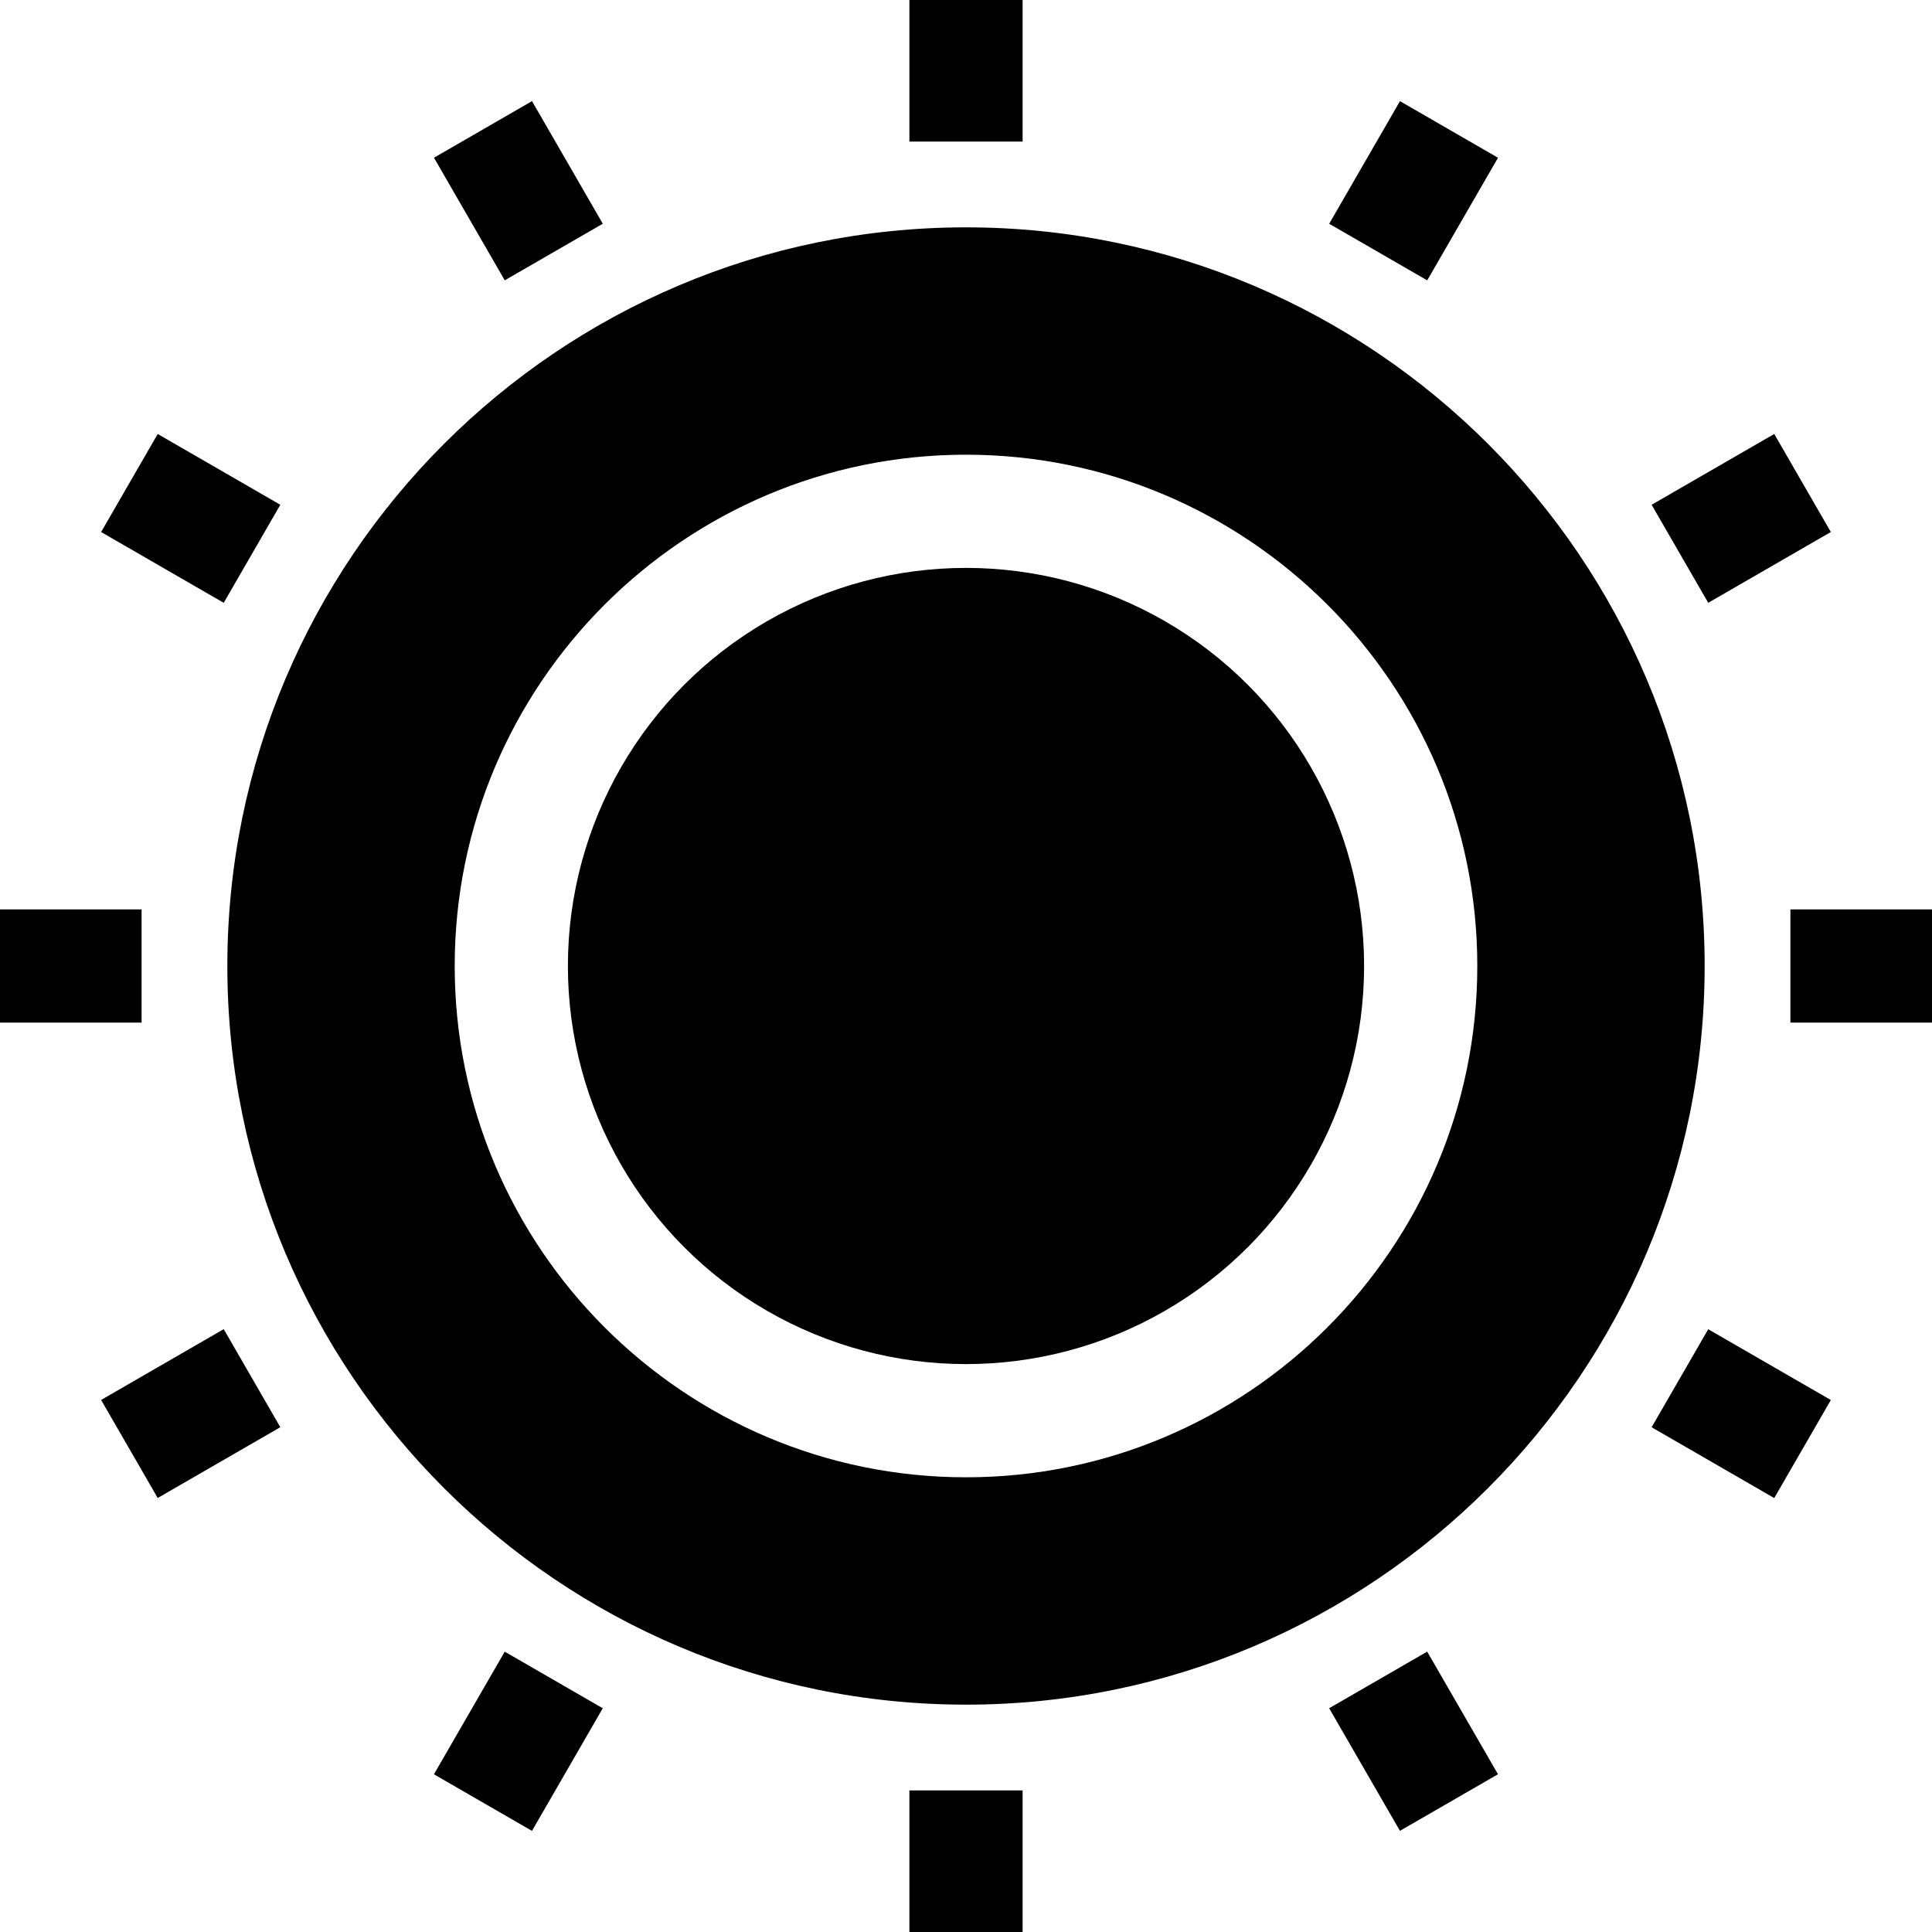 <svg id="Capa_1" enable-background="new 0 0 512 512" height="512" viewBox="0 0 512 512" width="512" xmlns="http://www.w3.org/2000/svg"><g><path d="m256 60.25c-107.937 0-195.75 87.813-195.75 195.75s87.813 195.75 195.75 195.75 195.75-87.813 195.75-195.75-87.813-195.75-195.75-195.75zm0 331.25c-74.715 0-135.5-60.785-135.5-135.5s60.785-135.5 135.5-135.5 135.5 60.785 135.5 135.5-60.785 135.5-135.5 135.5z"/><circle cx="256" cy="256" r="105.5"/><path d="m241 0h30v37.521h-30z"/><path d="m241 474.479h30v37.521h-30z"/><path d="m0 241h37.521v30h-37.521z"/><path d="m35.545 118.62h30v37.521h-30z" transform="matrix(.5 -.866 .866 .5 -93.702 112.463)"/><path d="m446.455 355.859h30v37.521h-30z" transform="matrix(.5 -.866 .866 .5 -93.704 586.939)"/><path d="m355.859 35.545h37.521v30h-37.521z" transform="matrix(.5 -.866 .866 .5 143.535 349.701)"/><path d="m118.62 446.455h37.521v30h-37.521z" transform="matrix(.5 -.866 .866 .5 -330.941 349.7)"/><path d="m442.695 122.381h37.521v30h-37.521z" transform="matrix(.866 -.5 .5 .866 -6.866 249.135)"/><path d="m31.784 359.62h37.521v30h-37.521z" transform="matrix(.866 -.5 .5 .866 -180.54 75.463)"/><path d="m122.381 31.784h30v37.521h-30z" transform="matrix(.866 -.5 .5 .866 -6.867 75.463)"/><path d="m359.62 442.695h30v37.521h-30z" transform="matrix(.866 -.5 .5 .866 -180.539 249.136)"/><path d="m474.479 241h37.521v30h-37.521z"/></g></svg>
